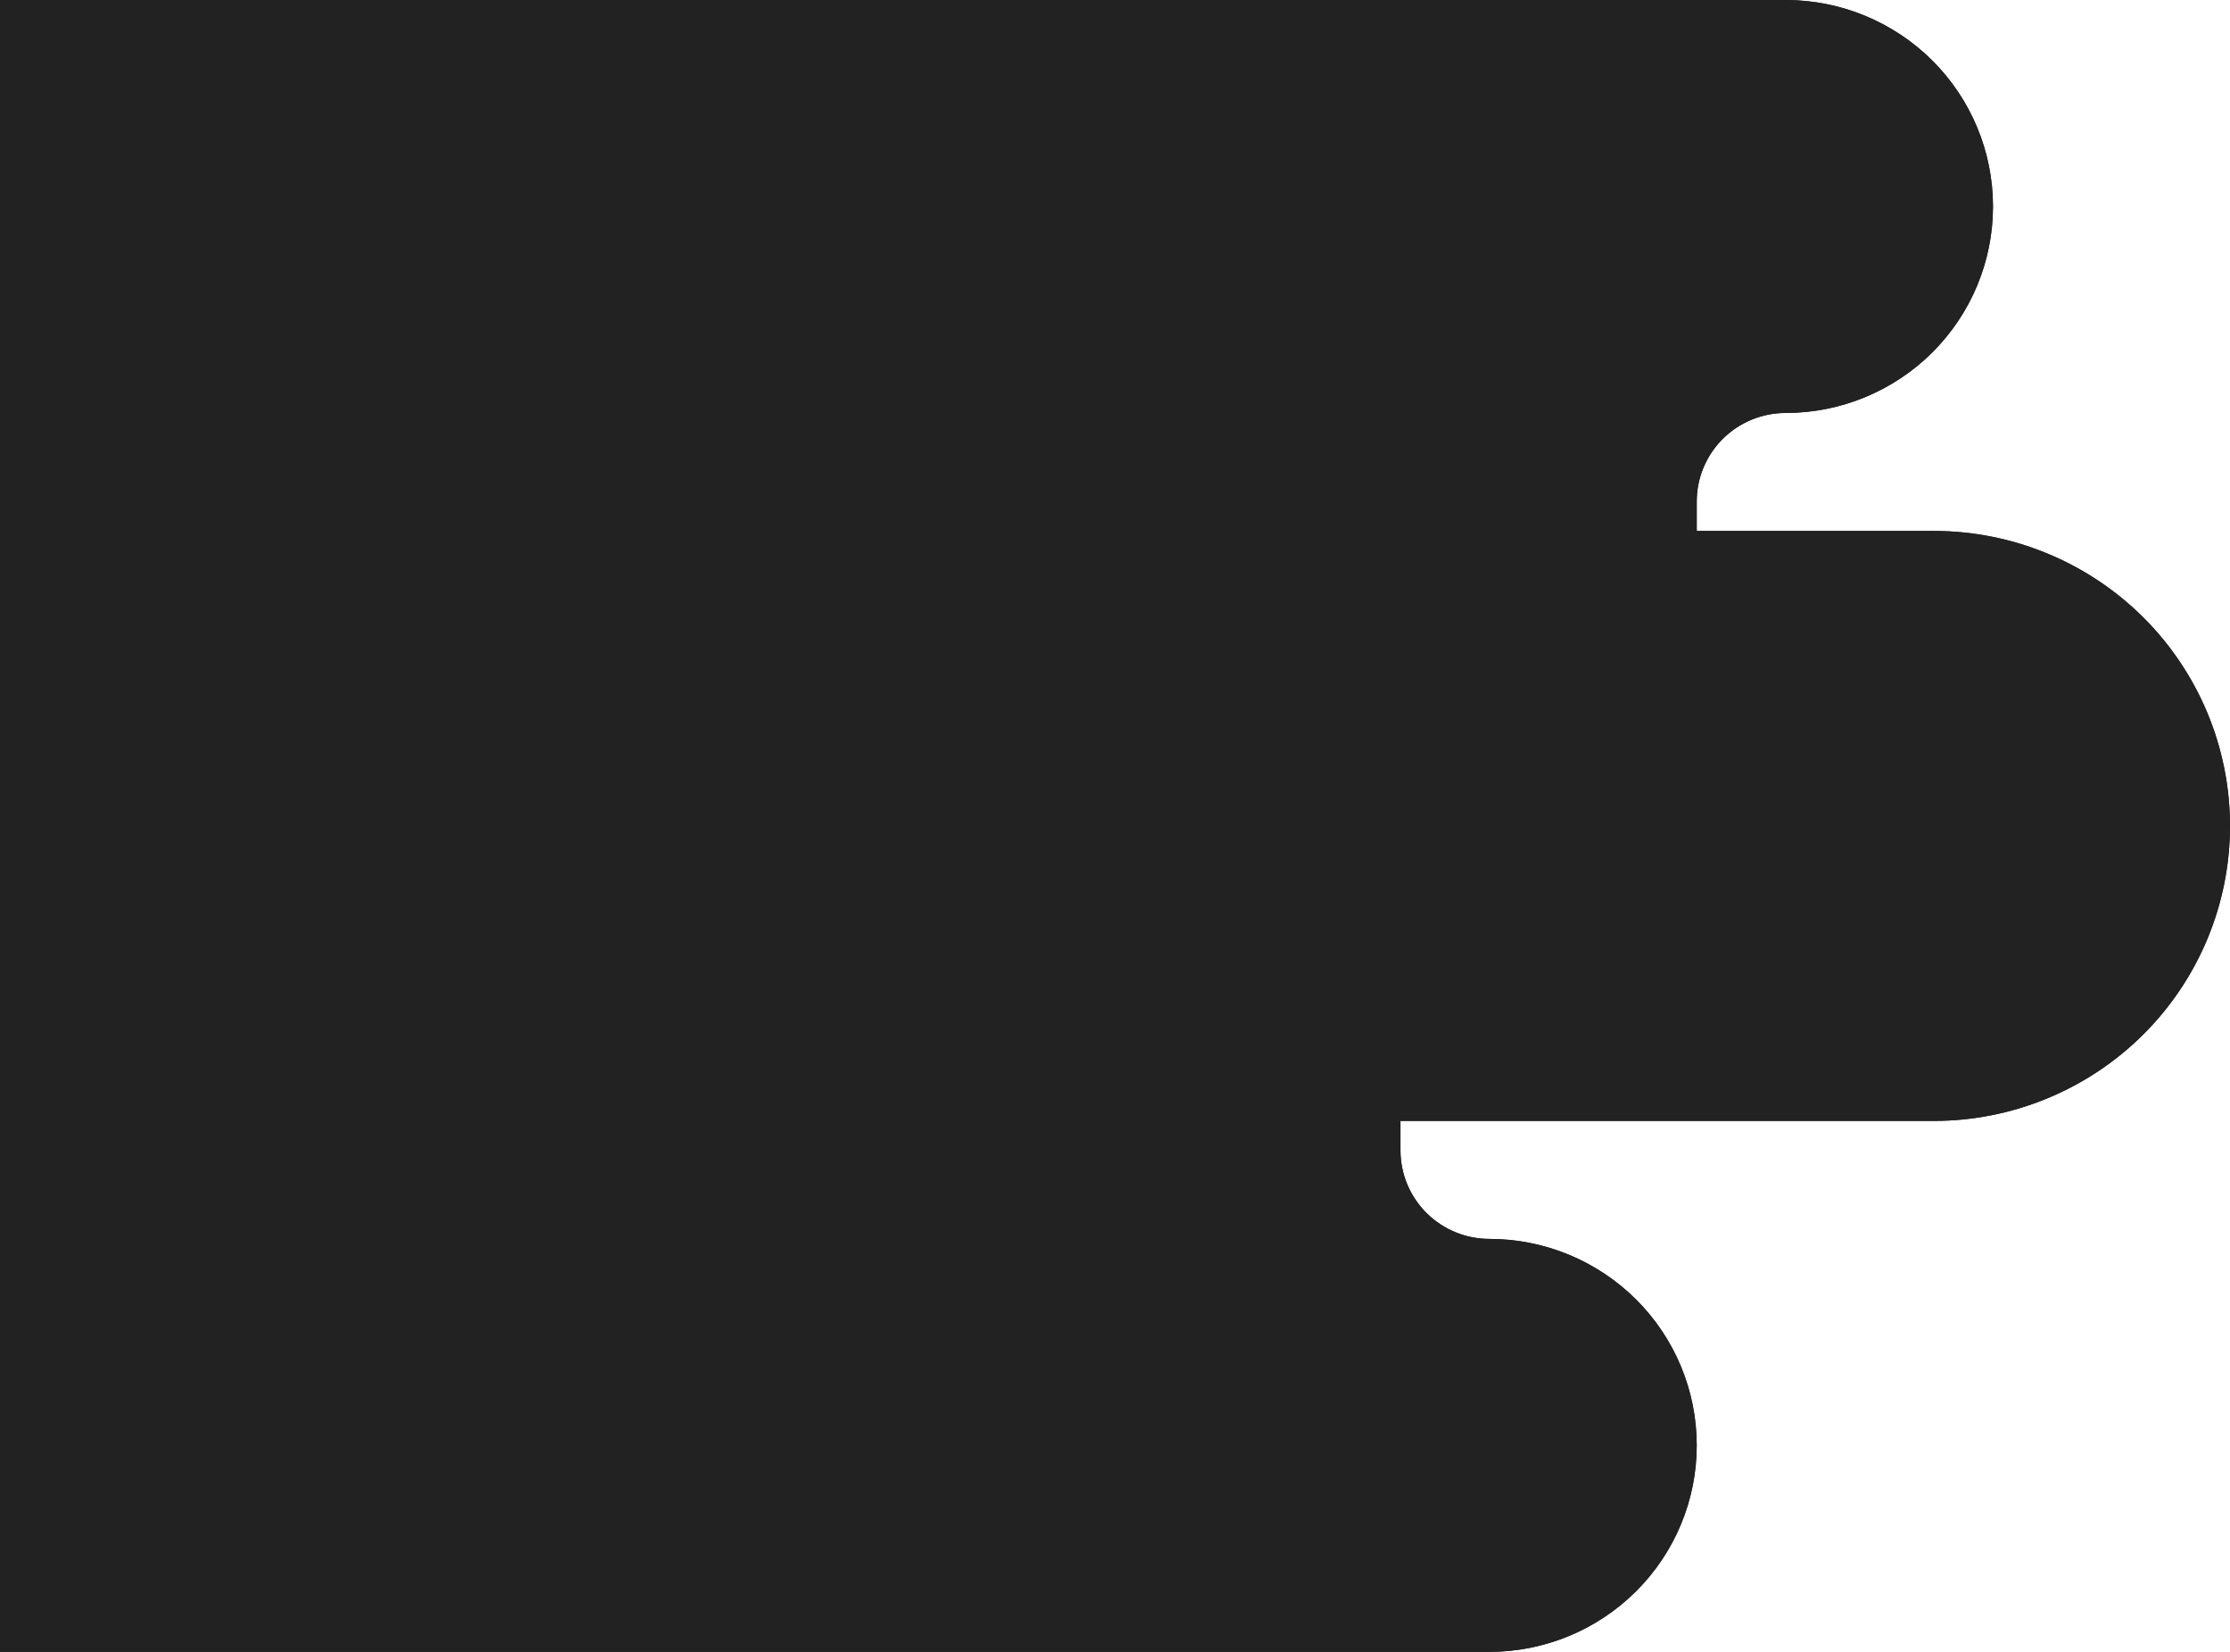 <svg width="54" height="40" viewBox="0 0 54 40" fill="none" xmlns="http://www.w3.org/2000/svg">
<path d="M46.79 1.464C45.848 0.527 44.571 -4.12156e-07 43.239 -4.70373e-07L0 -2.36041e-06L-1.74846e-06 40L36.065 40C37.397 40 38.674 39.473 39.616 38.535C40.558 37.598 41.087 36.326 41.087 35C41.087 33.674 40.558 32.402 39.616 31.465C38.674 30.527 37.397 30 36.065 30C35.494 30 34.947 29.774 34.543 29.372C34.14 28.971 33.913 28.425 33.913 27.857L33.913 27.143L46.826 27.143C48.729 27.143 50.553 26.39 51.899 25.051C53.244 23.711 54 21.894 54 20C54 18.106 53.244 16.289 51.899 14.949C50.553 13.61 48.729 12.857 46.826 12.857L41.087 12.857L41.087 12.143C41.087 11.575 41.314 11.03 41.717 10.628C42.121 10.226 42.668 10 43.239 10C44.571 10 45.848 9.473 46.79 8.536C47.732 7.598 48.261 6.326 48.261 5C48.261 3.674 47.732 2.402 46.79 1.464Z" fill="#222222"/>
<path d="M46.79 1.464C45.848 0.527 44.571 -4.12156e-07 43.239 -4.70373e-07L0 -2.36041e-06L-1.74846e-06 40L36.065 40C37.397 40 38.674 39.473 39.616 38.535C40.558 37.598 41.087 36.326 41.087 35C41.087 33.674 40.558 32.402 39.616 31.465C38.674 30.527 37.397 30 36.065 30C35.494 30 34.947 29.774 34.543 29.372C34.14 28.971 33.913 28.425 33.913 27.857L33.913 27.143L46.826 27.143C48.729 27.143 50.553 26.39 51.899 25.051C53.244 23.711 54 21.894 54 20C54 18.106 53.244 16.289 51.899 14.949C50.553 13.61 48.729 12.857 46.826 12.857L41.087 12.857L41.087 12.143C41.087 11.575 41.314 11.03 41.717 10.628C42.121 10.226 42.668 10 43.239 10C44.571 10 45.848 9.473 46.79 8.536C47.732 7.598 48.261 6.326 48.261 5C48.261 3.674 47.732 2.402 46.79 1.464Z" fill="#222222"/>
</svg>
